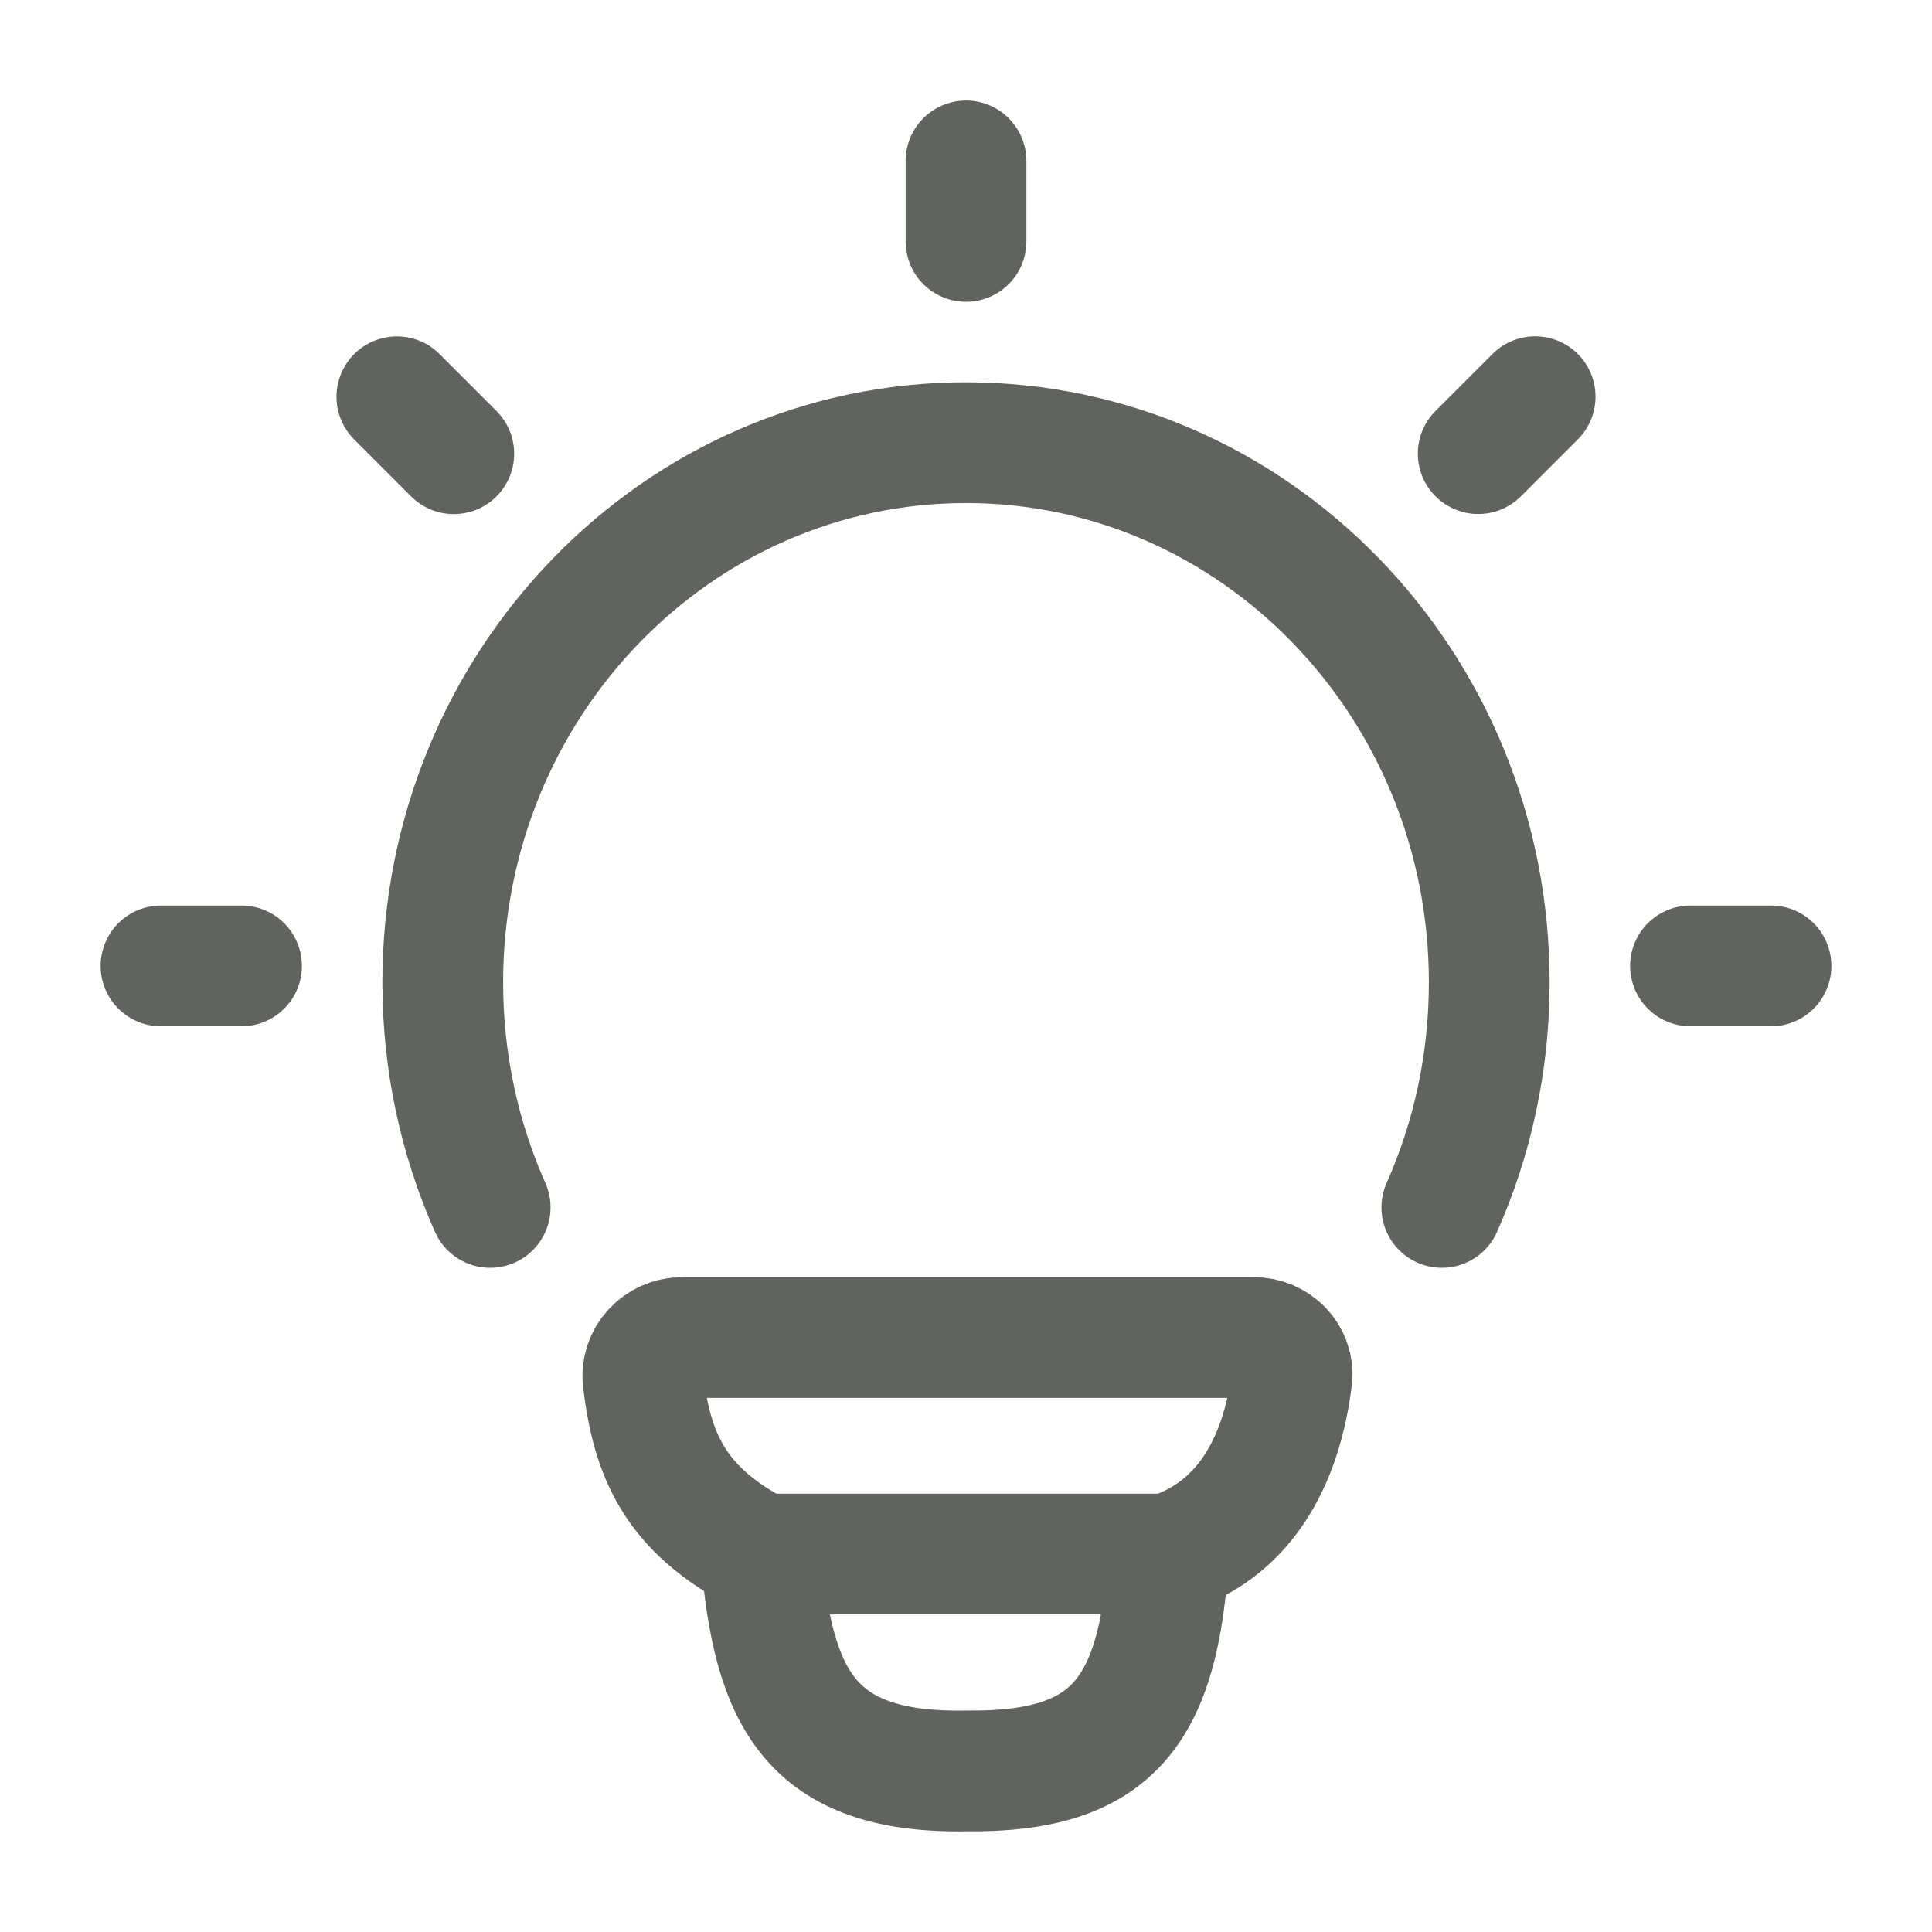 <svg width="24" height="24" viewBox="0 0 24 24" fill="none" xmlns="http://www.w3.org/2000/svg">
<path d="M6.089 14.999C5.711 14.148 5.5 13.202 5.5 12.205C5.5 8.501 8.41 5.499 12 5.499C15.59 5.499 18.5 8.501 18.5 12.205C18.5 13.202 18.289 14.148 17.911 14.999" stroke="#60635E" stroke-width="1.5" stroke-linecap="round"/>
<path d="M12 1.999V2.999" stroke="#60635E" stroke-width="1.5" stroke-linecap="round" stroke-linejoin="round"/>
<path d="M22 11.999H21" stroke="#60635E" stroke-width="1.5" stroke-linecap="round" stroke-linejoin="round"/>
<path d="M3 11.999H2" stroke="#60635E" stroke-width="1.5" stroke-linecap="round" stroke-linejoin="round"/>
<path d="M19.07 4.928L18.363 5.635" stroke="#60635E" stroke-width="1.5" stroke-linecap="round" stroke-linejoin="round"/>
<path d="M5.637 5.636L4.93 4.929" stroke="#60635E" stroke-width="1.5" stroke-linecap="round" stroke-linejoin="round"/>
<path d="M14.517 19.305C15.527 18.979 15.933 18.054 16.047 17.124C16.081 16.846 15.852 16.615 15.572 16.615L8.477 16.615C8.187 16.615 7.955 16.861 7.989 17.149C8.101 18.077 8.383 18.755 9.453 19.305M14.517 19.305C14.517 19.305 9.63 19.305 9.453 19.305M14.517 19.305C14.396 21.25 13.834 22.021 12.007 21.999C10.053 22.035 9.603 21.083 9.453 19.305" stroke="#60635E" stroke-width="1.5" stroke-linecap="round" stroke-linejoin="round"/>
</svg>
